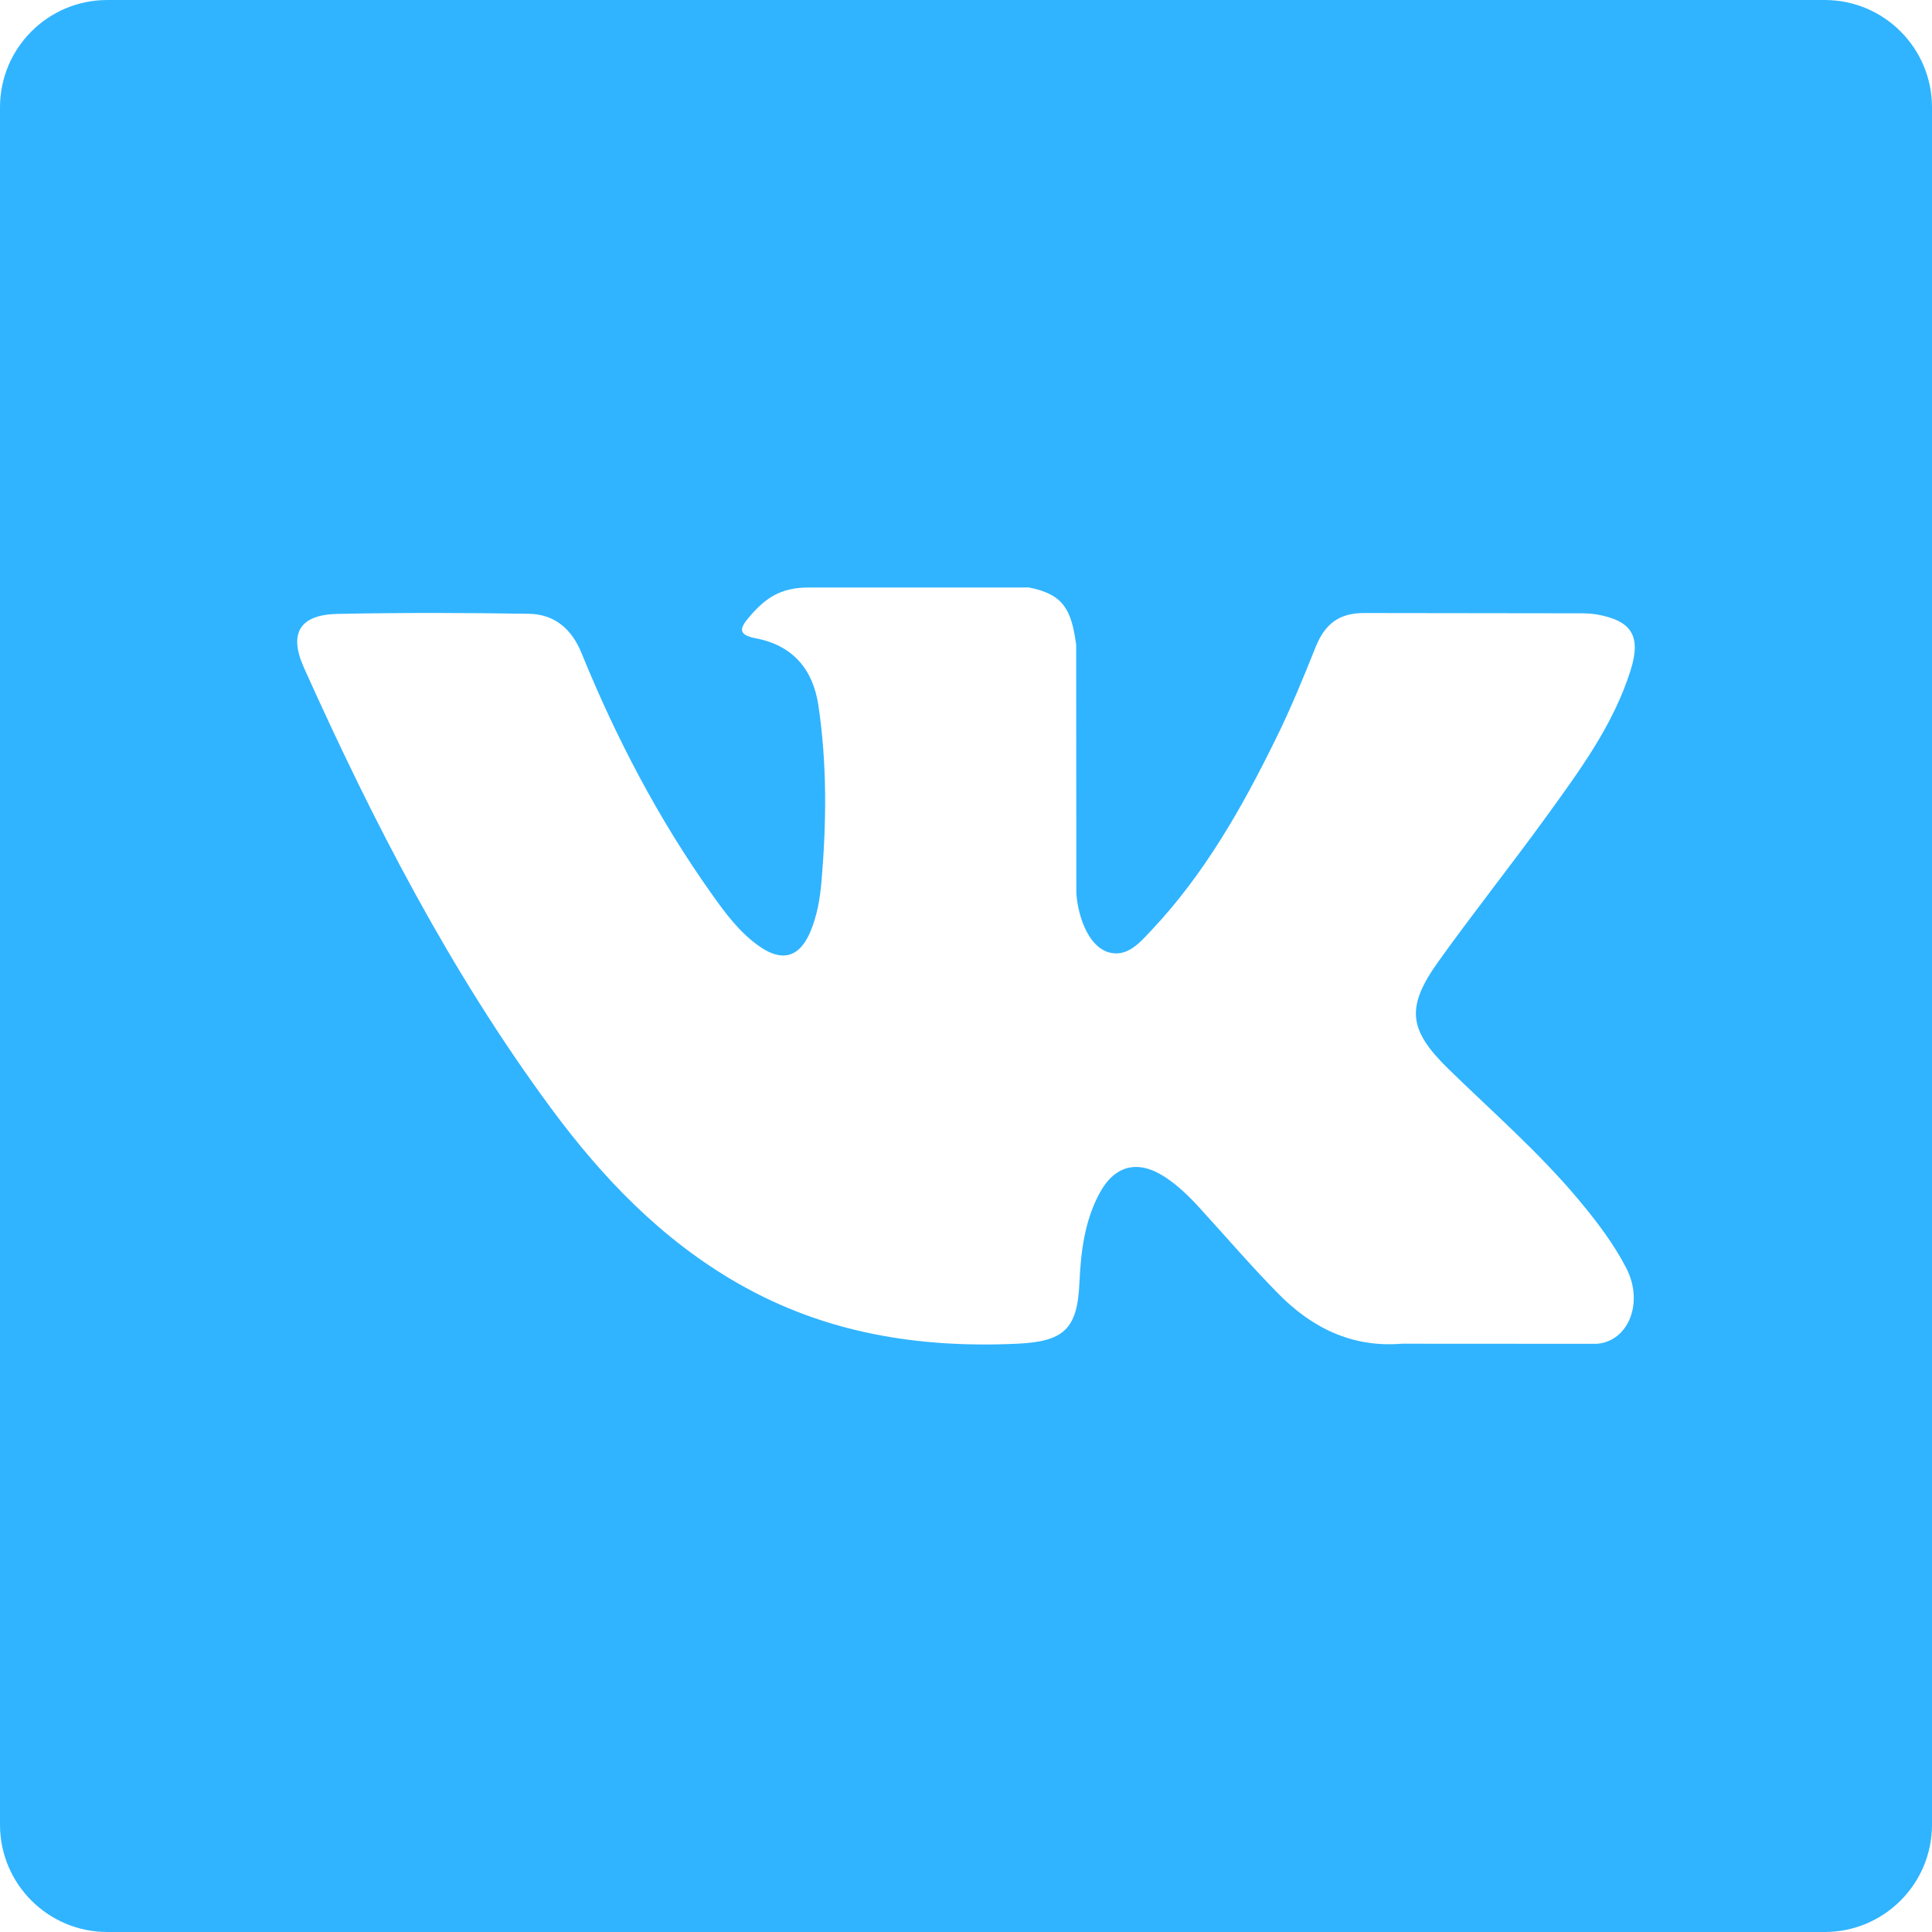 <svg width="36" height="36" viewBox="0 0 36 36" fill="none" xmlns="http://www.w3.org/2000/svg">
<path fill-rule="evenodd" clip-rule="evenodd" d="M2 0C0.895 0 0 0.895 0 2V34C0 35.105 0.895 36 2 36H34C35.105 36 36 35.105 36 34V2C36 0.895 35.105 0 34 0H2ZM26.988 19.917C27.814 20.723 28.688 21.482 29.43 22.373C29.758 22.767 30.068 23.174 30.304 23.63C30.639 24.284 30.335 25 29.751 25.04L26.122 25.038C25.185 25.115 24.438 24.737 23.809 24.096C23.308 23.586 22.84 23.04 22.357 22.512C22.16 22.295 21.952 22.092 21.705 21.93C21.209 21.608 20.779 21.706 20.495 22.222C20.207 22.748 20.139 23.332 20.113 23.918C20.073 24.773 19.815 24.997 18.957 25.038C17.121 25.123 15.379 24.844 13.762 23.92C12.334 23.104 11.228 21.951 10.266 20.648C8.391 18.106 6.955 15.316 5.665 12.445C5.373 11.798 5.586 11.451 6.298 11.439C7.484 11.415 8.669 11.418 9.854 11.437C10.336 11.445 10.655 11.721 10.839 12.176C11.48 13.751 12.264 15.25 13.249 16.64C13.512 17.01 13.78 17.379 14.159 17.64C14.579 17.93 14.9 17.835 15.099 17.364C15.225 17.065 15.28 16.747 15.307 16.428C15.401 15.333 15.412 14.237 15.25 13.146C15.149 12.464 14.764 12.023 14.083 11.894C13.737 11.828 13.789 11.701 13.956 11.502C14.249 11.16 14.524 10.947 15.071 10.947H19.173C19.82 11.074 19.965 11.365 20.053 12.015L20.056 16.574C20.048 16.826 20.182 17.572 20.634 17.738C20.996 17.857 21.237 17.566 21.454 17.336C22.437 16.294 23.138 15.061 23.764 13.785C24.042 13.225 24.281 12.642 24.514 12.059C24.686 11.628 24.953 11.415 25.44 11.423L29.39 11.428C29.506 11.428 29.626 11.428 29.741 11.447C30.405 11.562 30.588 11.848 30.381 12.499C30.059 13.517 29.427 14.368 28.811 15.22C28.151 16.131 27.449 17.012 26.794 17.928C26.196 18.768 26.243 19.19 26.988 19.917Z" fill="#30B4FF"/>
</svg>
